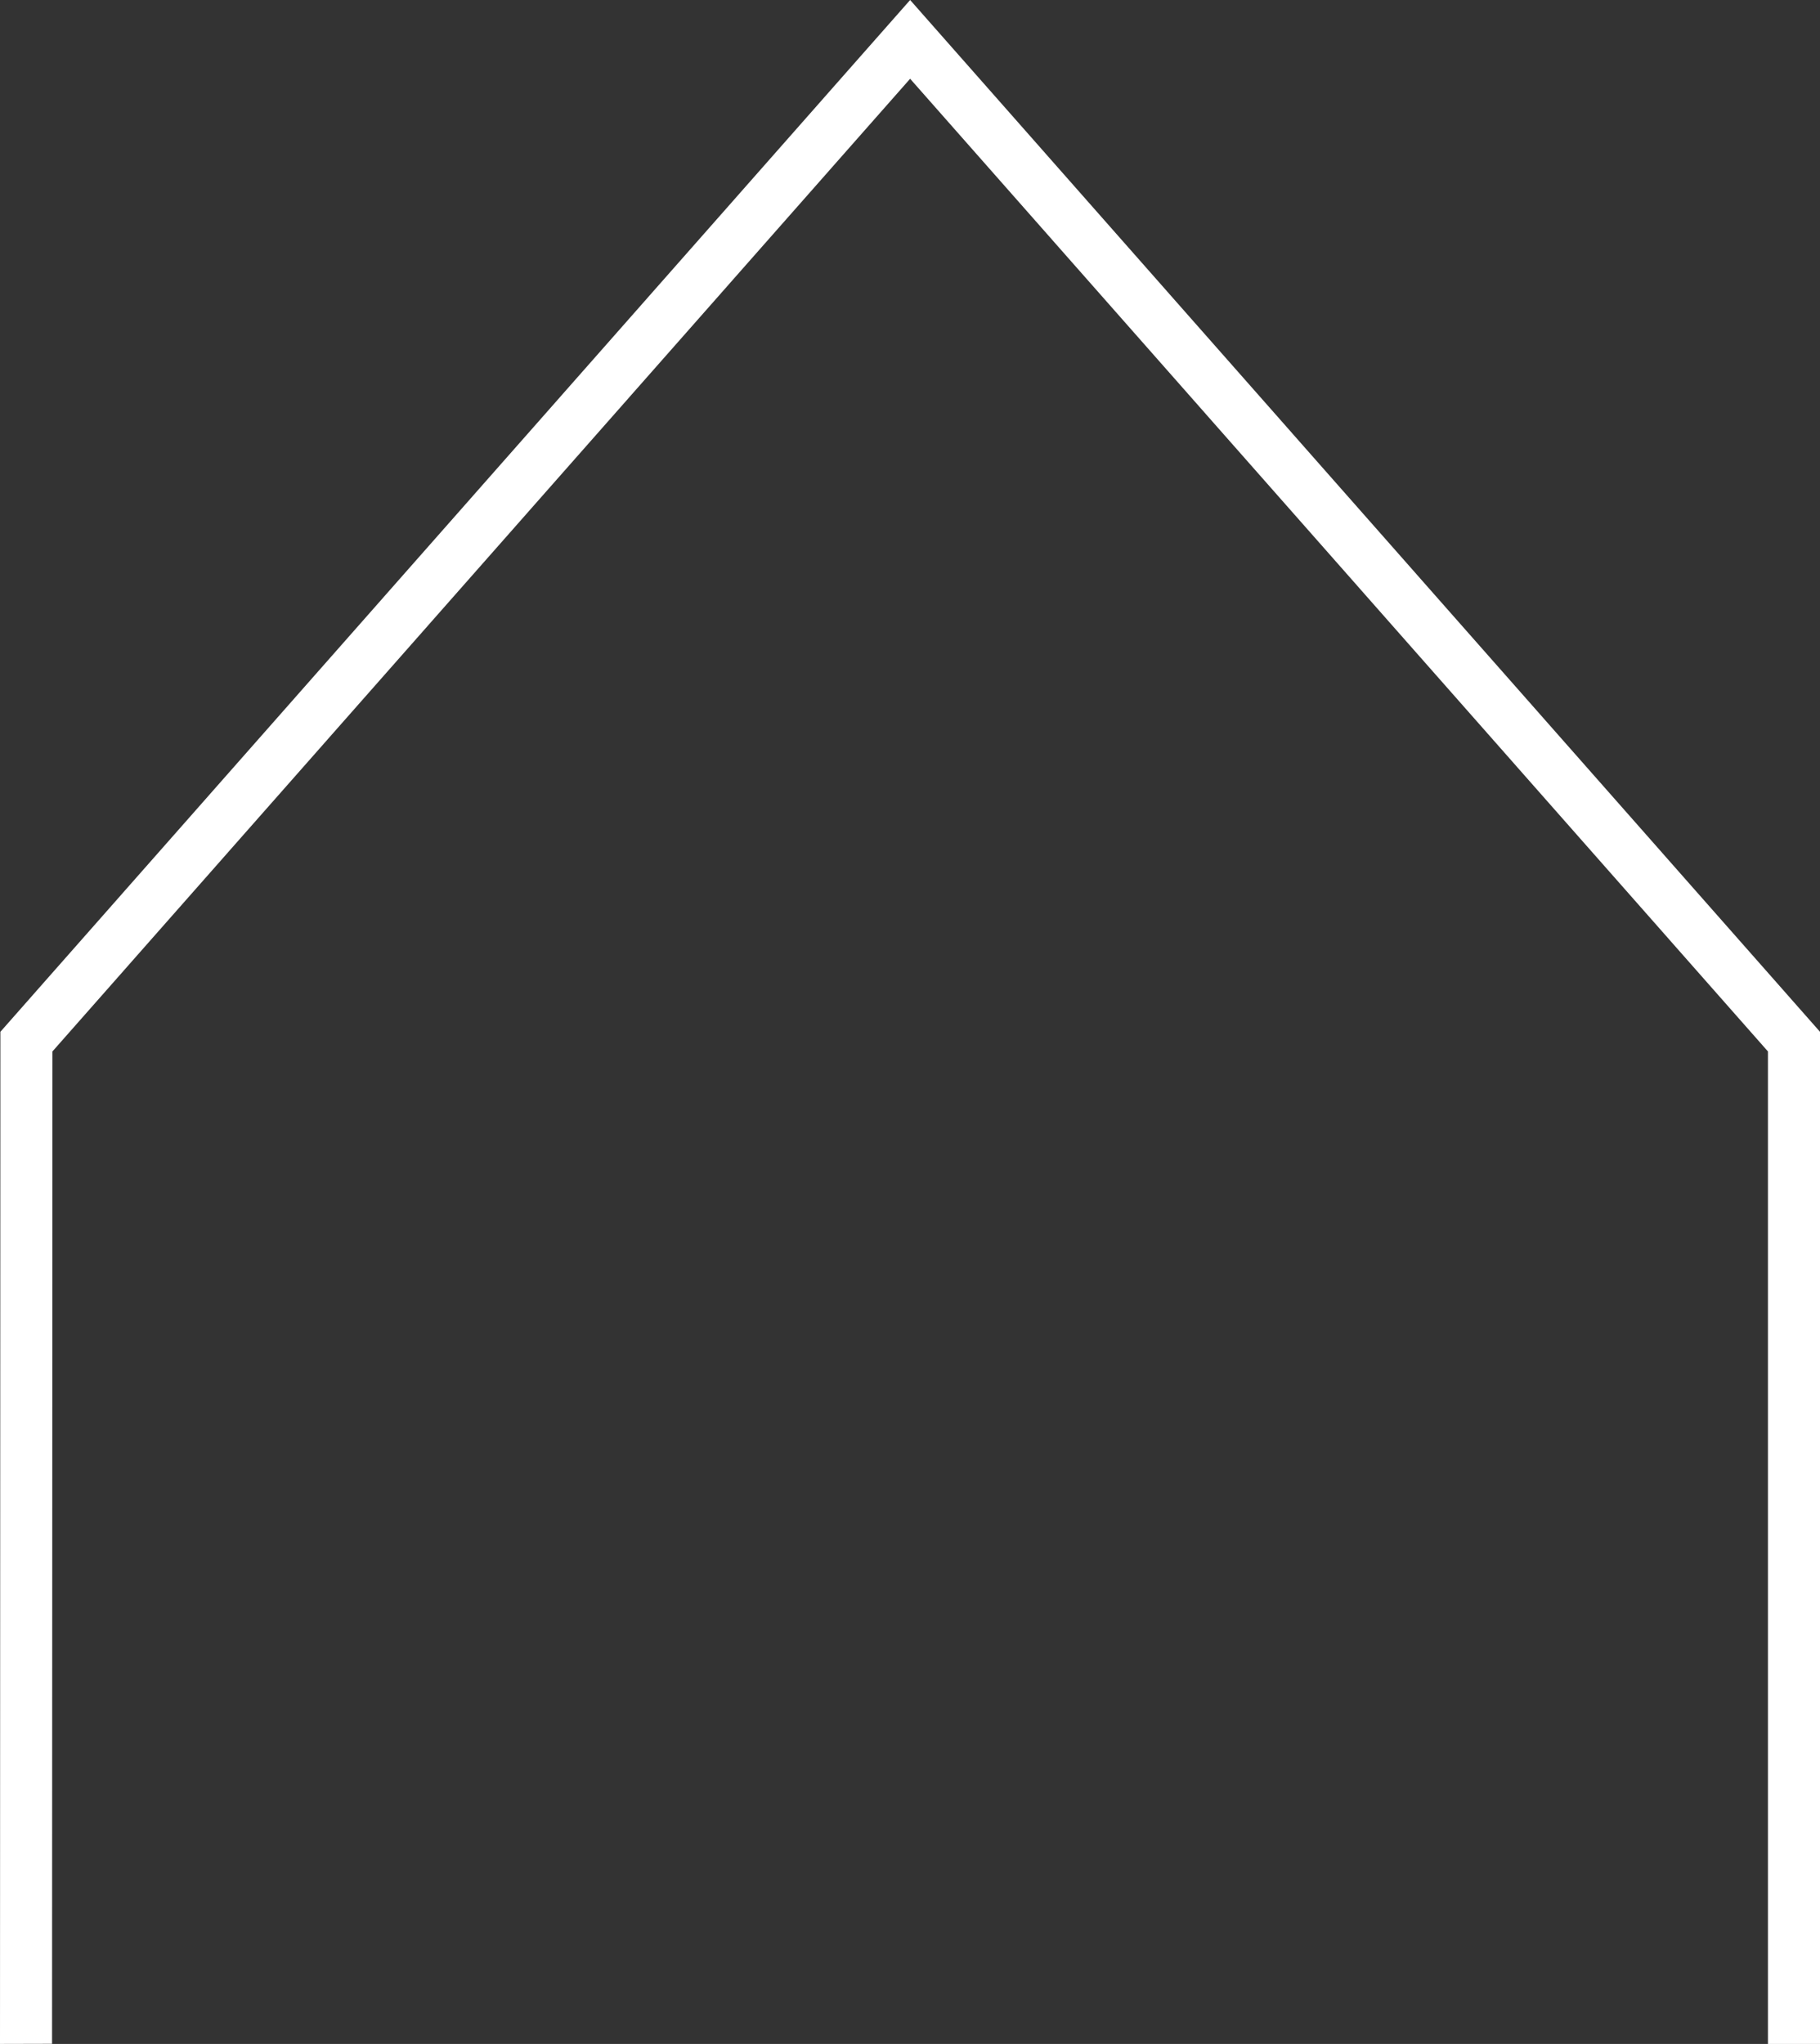 <svg id="レイヤー_1" data-name="レイヤー 1" xmlns="http://www.w3.org/2000/svg" viewBox="0 0 139.86 157.03"><rect x="0" y="0" width="139.86" height="157.03" fill="#333333" stroke="none"/><defs><style>.cls-1{fill:#fff;}</style></defs><polygon class="cls-1" points="0 157.03 0.03 79.27 69.94 0 139.86 79.27 139.86 157.03 135.86 157.03 135.86 80.78 69.94 6.05 4.03 80.78 4 157.02 0 157.03"/></svg>